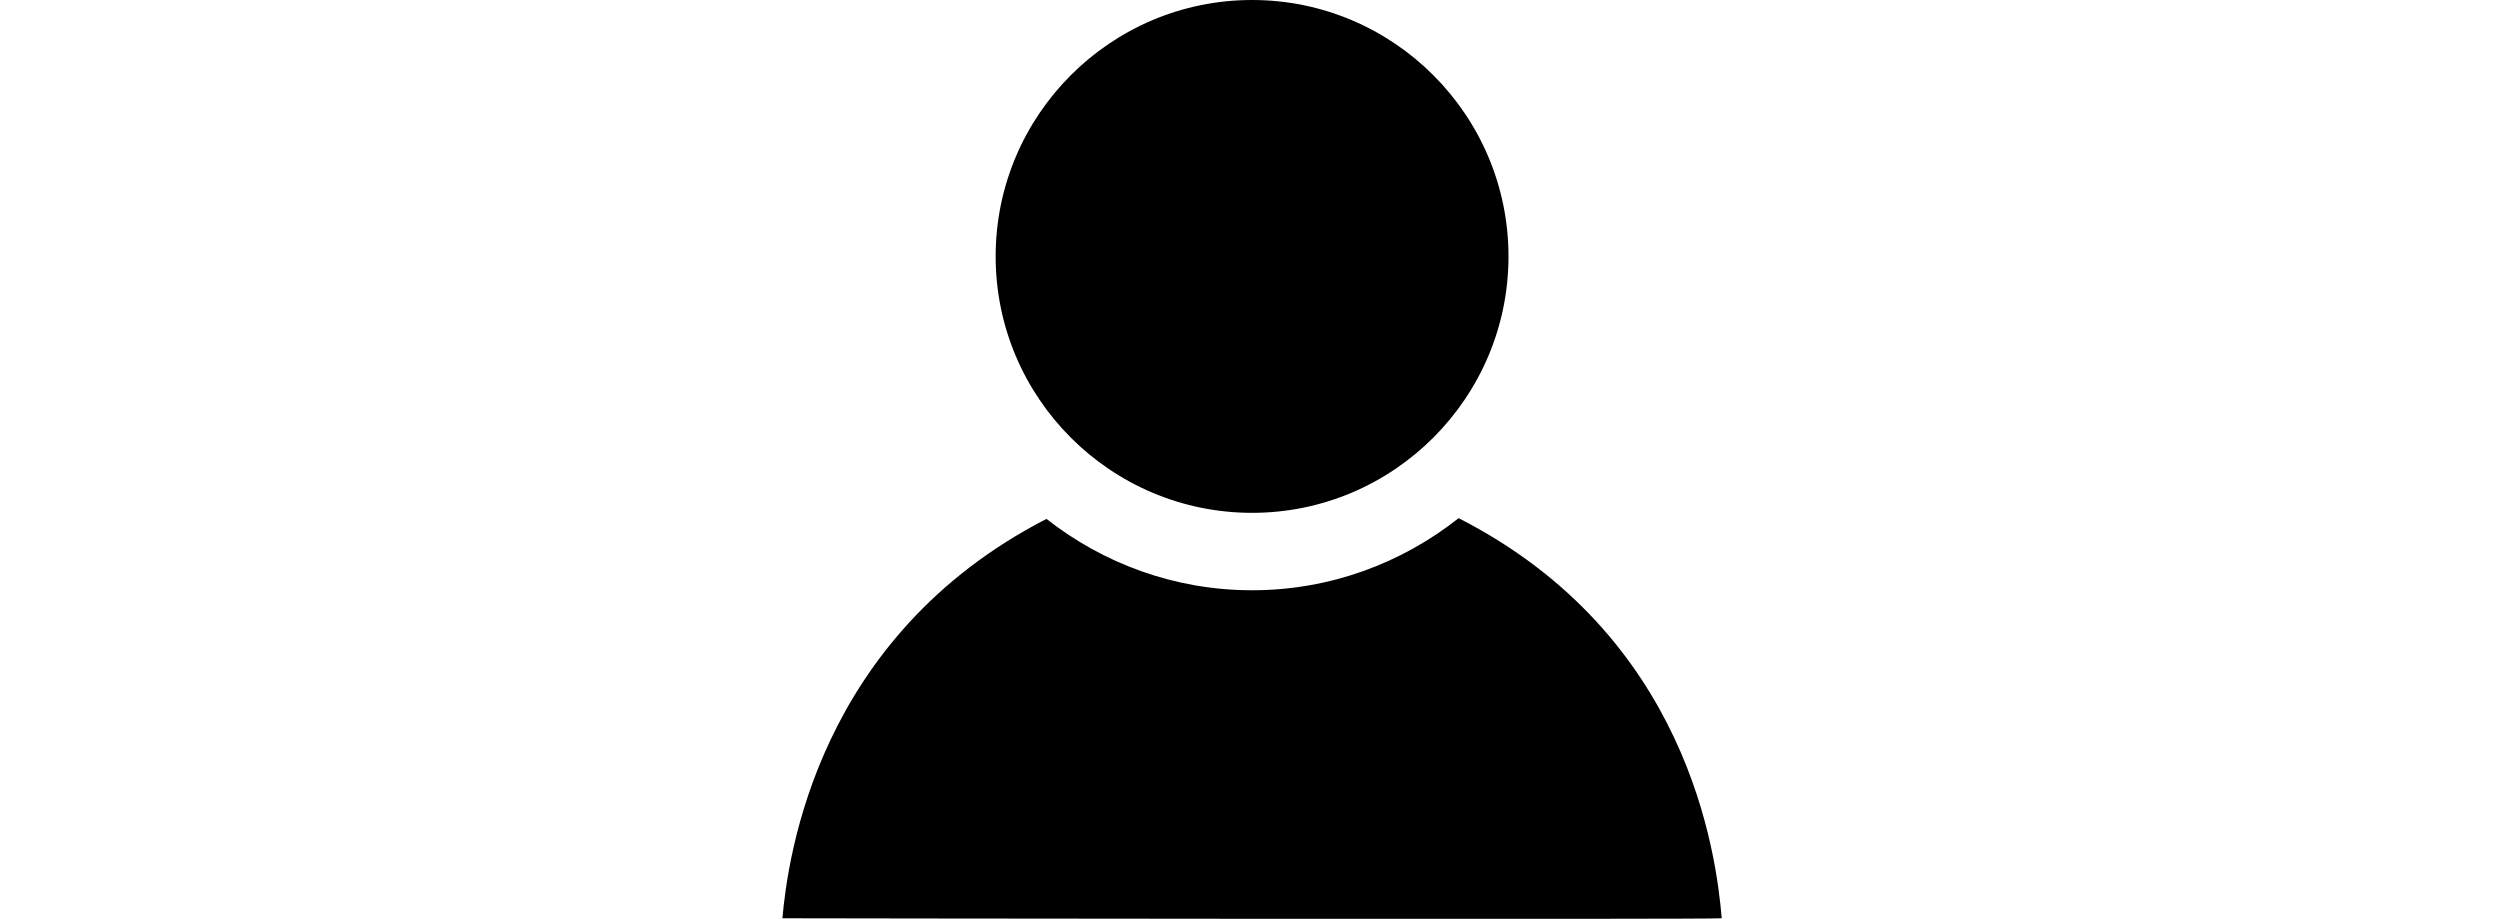 <?xml version="1.0" standalone="no"?><!DOCTYPE svg PUBLIC "-//W3C//DTD SVG 1.1//EN" "http://www.w3.org/Graphics/SVG/1.1/DTD/svg11.dtd"><svg t="1747118238808" class="icon" viewBox="0 0 2786 1024" version="1.1" xmlns="http://www.w3.org/2000/svg" p-id="24413" xmlns:xlink="http://www.w3.org/1999/xlink" width="544.141" height="200"><path d="M1109.551 285.758C1109.551 128.182 1237.727 0 1395.308 0c157.576 0 285.757 128.182 285.757 285.758 0 157.585-128.181 285.752-285.757 285.752-157.581 0-285.757-128.167-285.757-285.752zM871.909 1023.324c6.152-69.1 39.324-313.936 294.284-445.062 63.233 49.638 142.677 79.525 229.116 79.525 86.913 0 166.783-30.192 230.188-80.335 256.062 130.575 286.974 373.697 293.21 445.867-1.517 1.468-1045.284 0.121-1046.798 0.005z m0 0" p-id="24414"></path></svg>